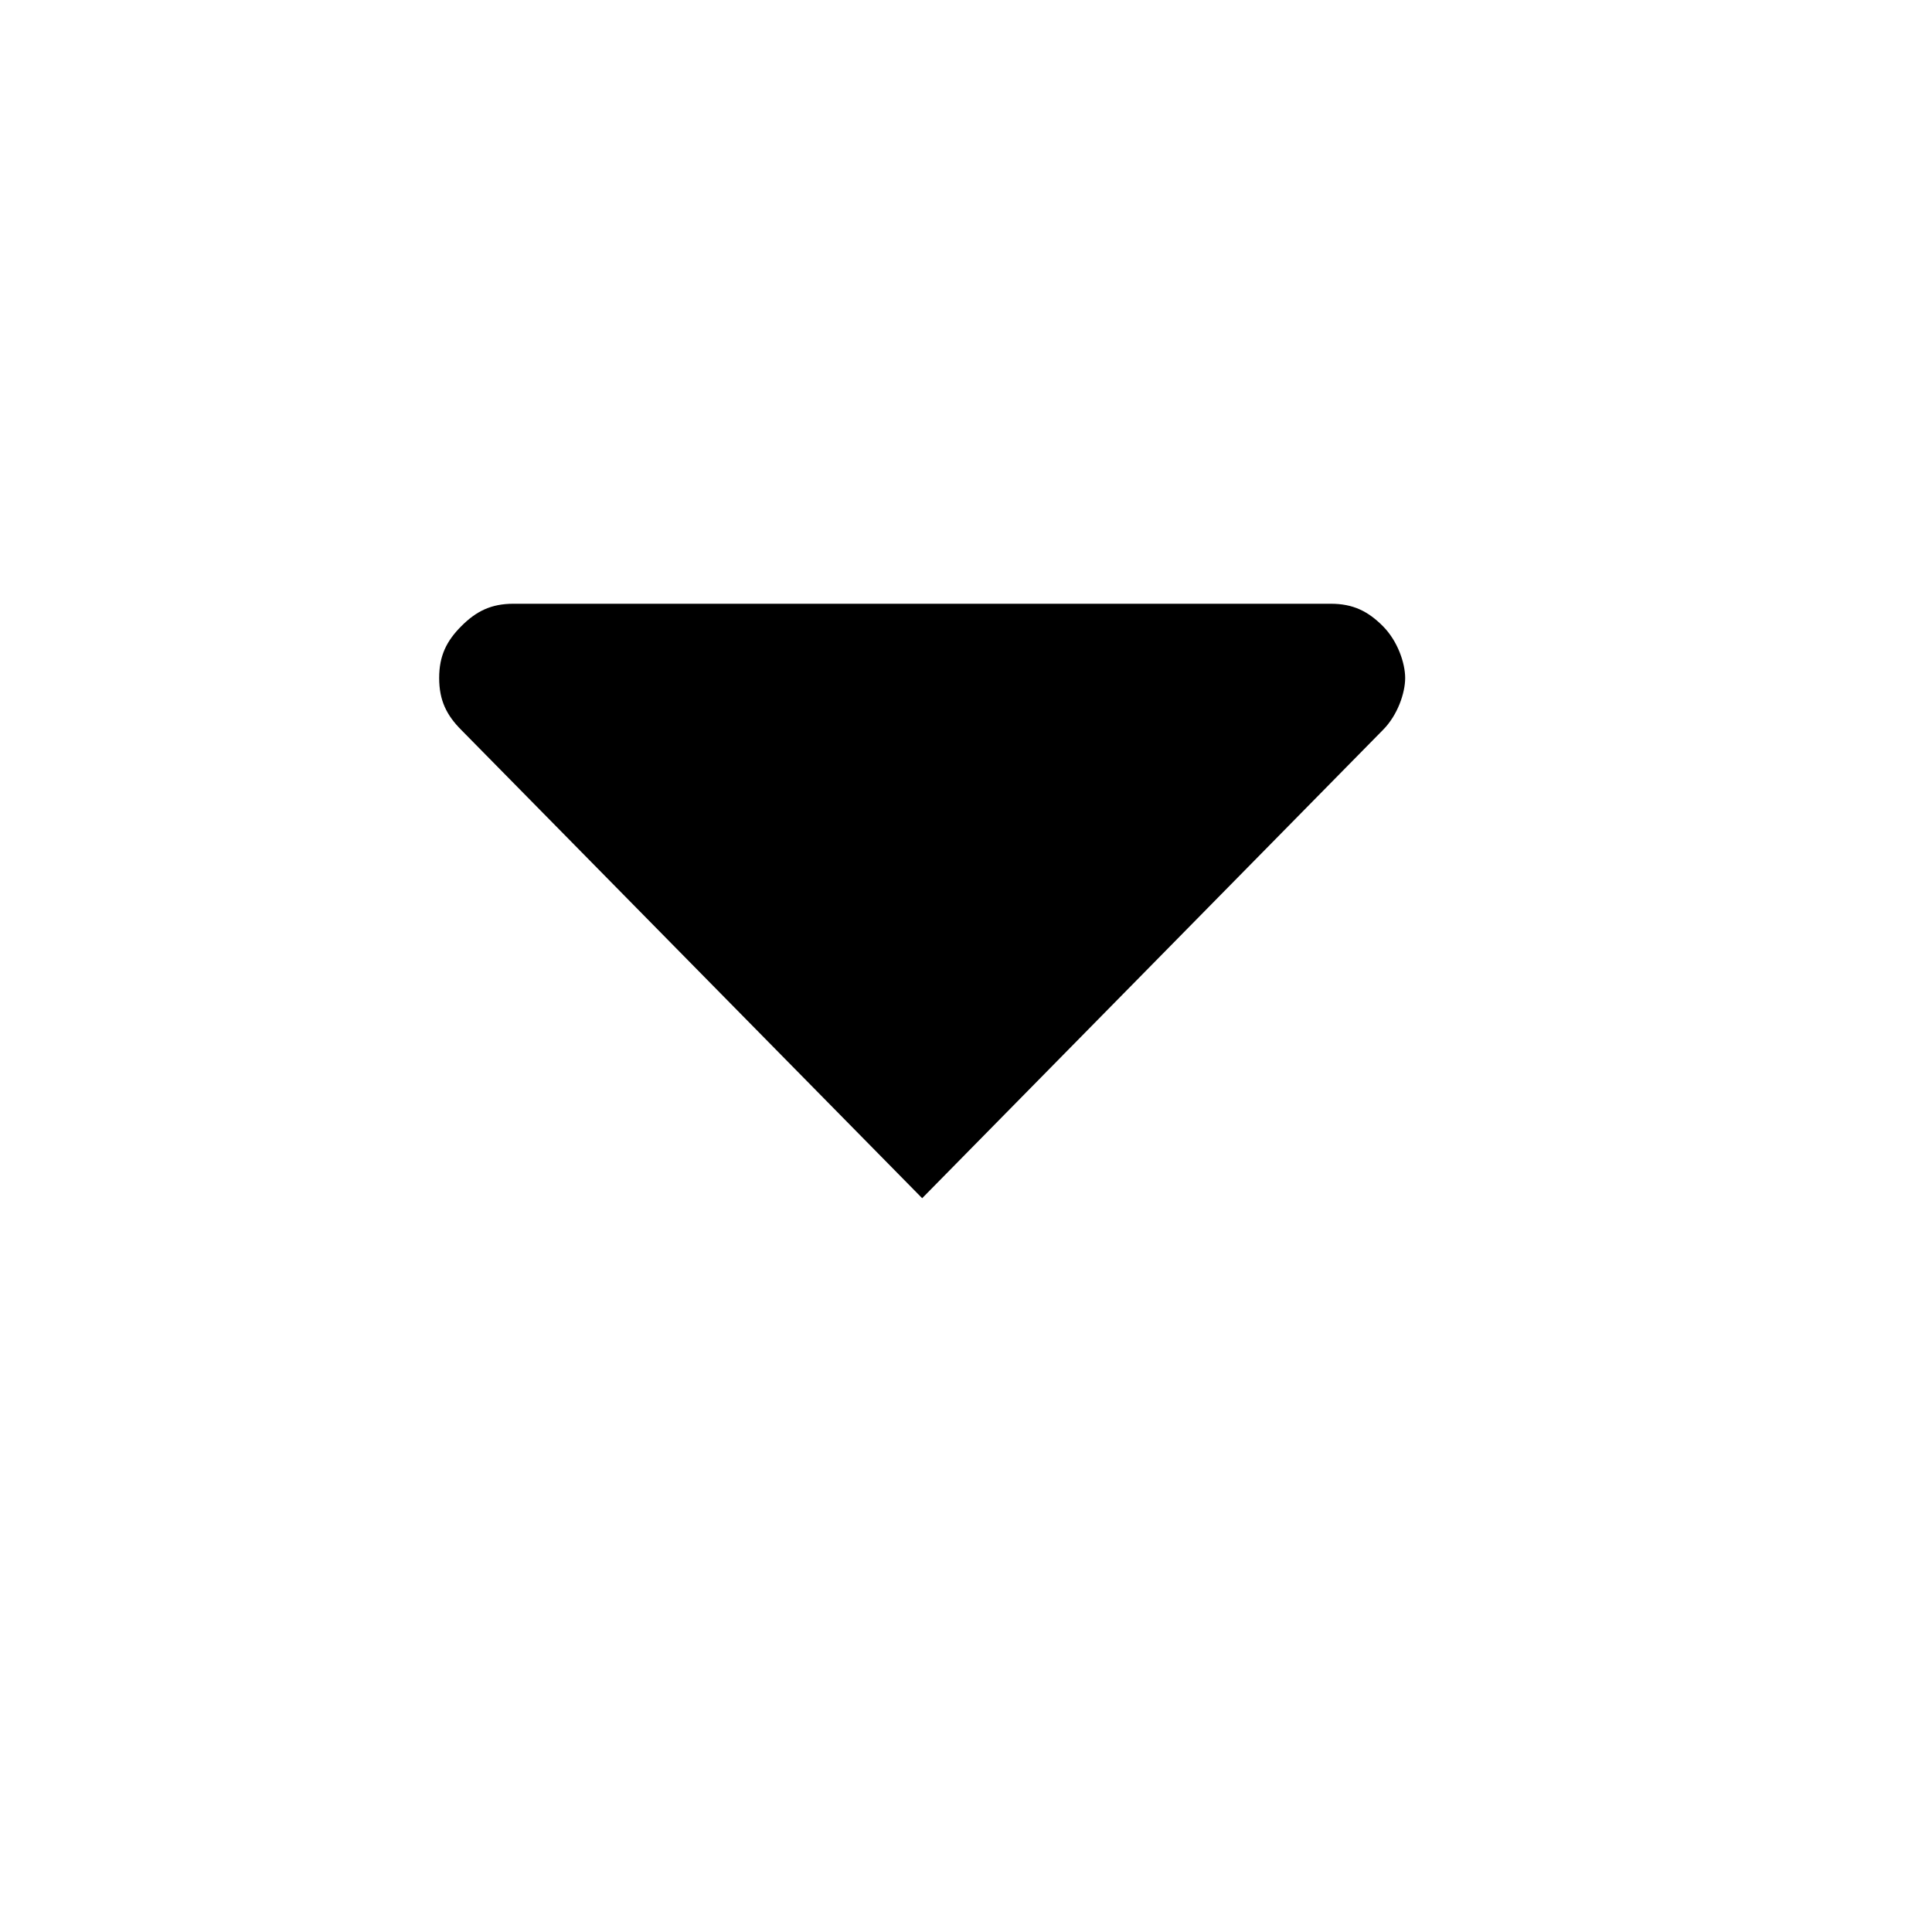 <svg width="16" height="16" viewBox="0 0 16 16" fill="none" xmlns="http://www.w3.org/2000/svg">
<path d="M3.821 6.046L7.637 9.923L11.452 6.046C11.575 5.923 11.637 5.738 11.637 5.615C11.637 5.492 11.575 5.308 11.452 5.185C11.329 5.062 11.206 5 11.021 5H4.252C4.067 5 3.944 5.062 3.821 5.185C3.698 5.308 3.637 5.431 3.637 5.615C3.637 5.8 3.698 5.923 3.821 6.046Z" fill="currentColor"/>
</svg>
